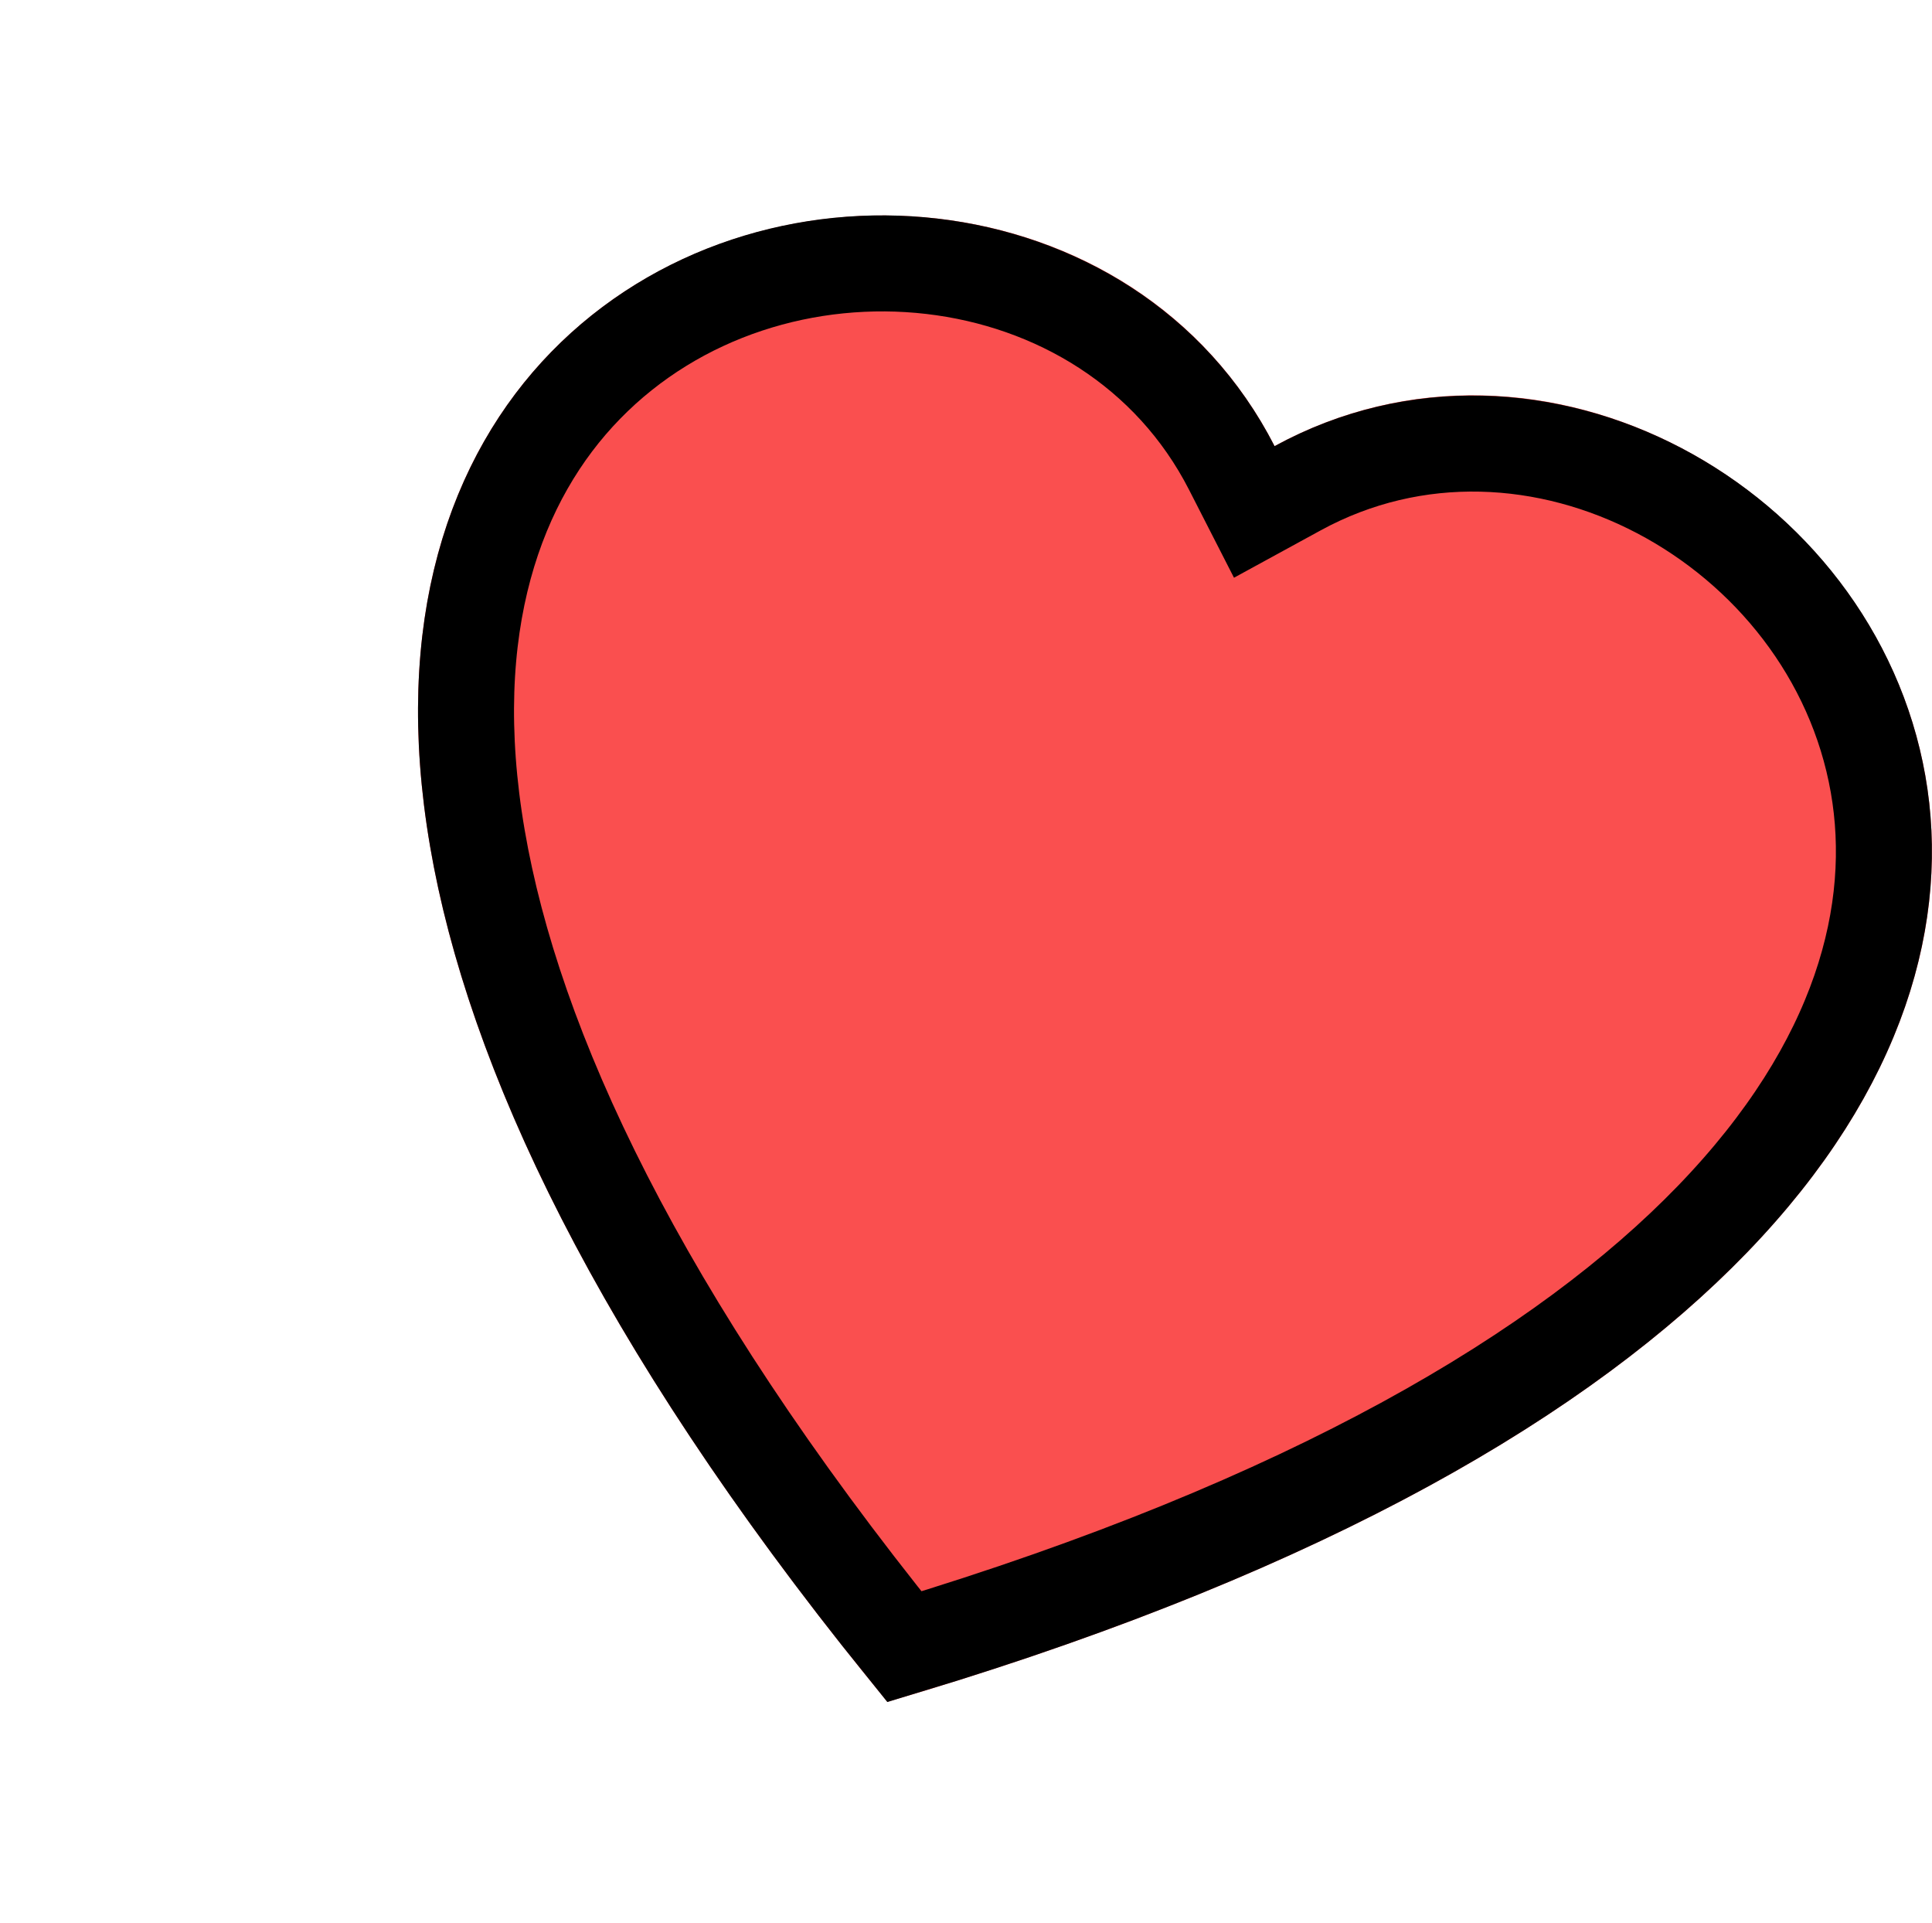 <svg width="644" height="641" viewBox="0 0 644 641" fill="none" xmlns="http://www.w3.org/2000/svg">
<g filter="url(#filter0_d_206_164)">
<path fill-rule="evenodd" clip-rule="evenodd" d="M383.856 115.697C562.586 18.047 826.608 366.797 254.793 534.2C-123.427 73.848 291.168 -65.656 383.856 115.697Z" fill="#FA4F4F"/>
<path d="M369.609 122.978L377.094 137.623L391.527 129.738C470.123 86.797 569.813 141.864 585.021 228.325C592.424 270.412 579.753 321.663 529.822 373.335C480.795 424.072 395.972 474.915 260.46 515.823C171.523 405.705 130.069 315.924 118.133 246.388C105.977 175.57 124.372 126.084 154.194 95.474C215.46 32.592 328.851 43.231 369.609 122.978Z" stroke="black" stroke-width="32"/>
</g>
<defs>
<filter id="filter0_d_206_164" x="98.344" y="38.819" width="545.633" height="528.38" filterUnits="userSpaceOnUse" color-interpolation-filters="sRGB">
<feFlood flood-opacity="0" result="BackgroundImageFix"/>
<feColorMatrix in="SourceAlpha" type="matrix" values="0 0 0 0 0 0 0 0 0 0 0 0 0 0 0 0 0 0 127 0" result="hardAlpha"/>
<feOffset dx="41" dy="33"/>
<feComposite in2="hardAlpha" operator="out"/>
<feColorMatrix type="matrix" values="0 0 0 0 0 0 0 0 0 0 0 0 0 0 0 0 0 0 1 0"/>
<feBlend mode="normal" in2="BackgroundImageFix" result="effect1_dropShadow_206_164"/>
<feBlend mode="normal" in="SourceGraphic" in2="effect1_dropShadow_206_164" result="shape"/>
</filter>
</defs>
</svg>
